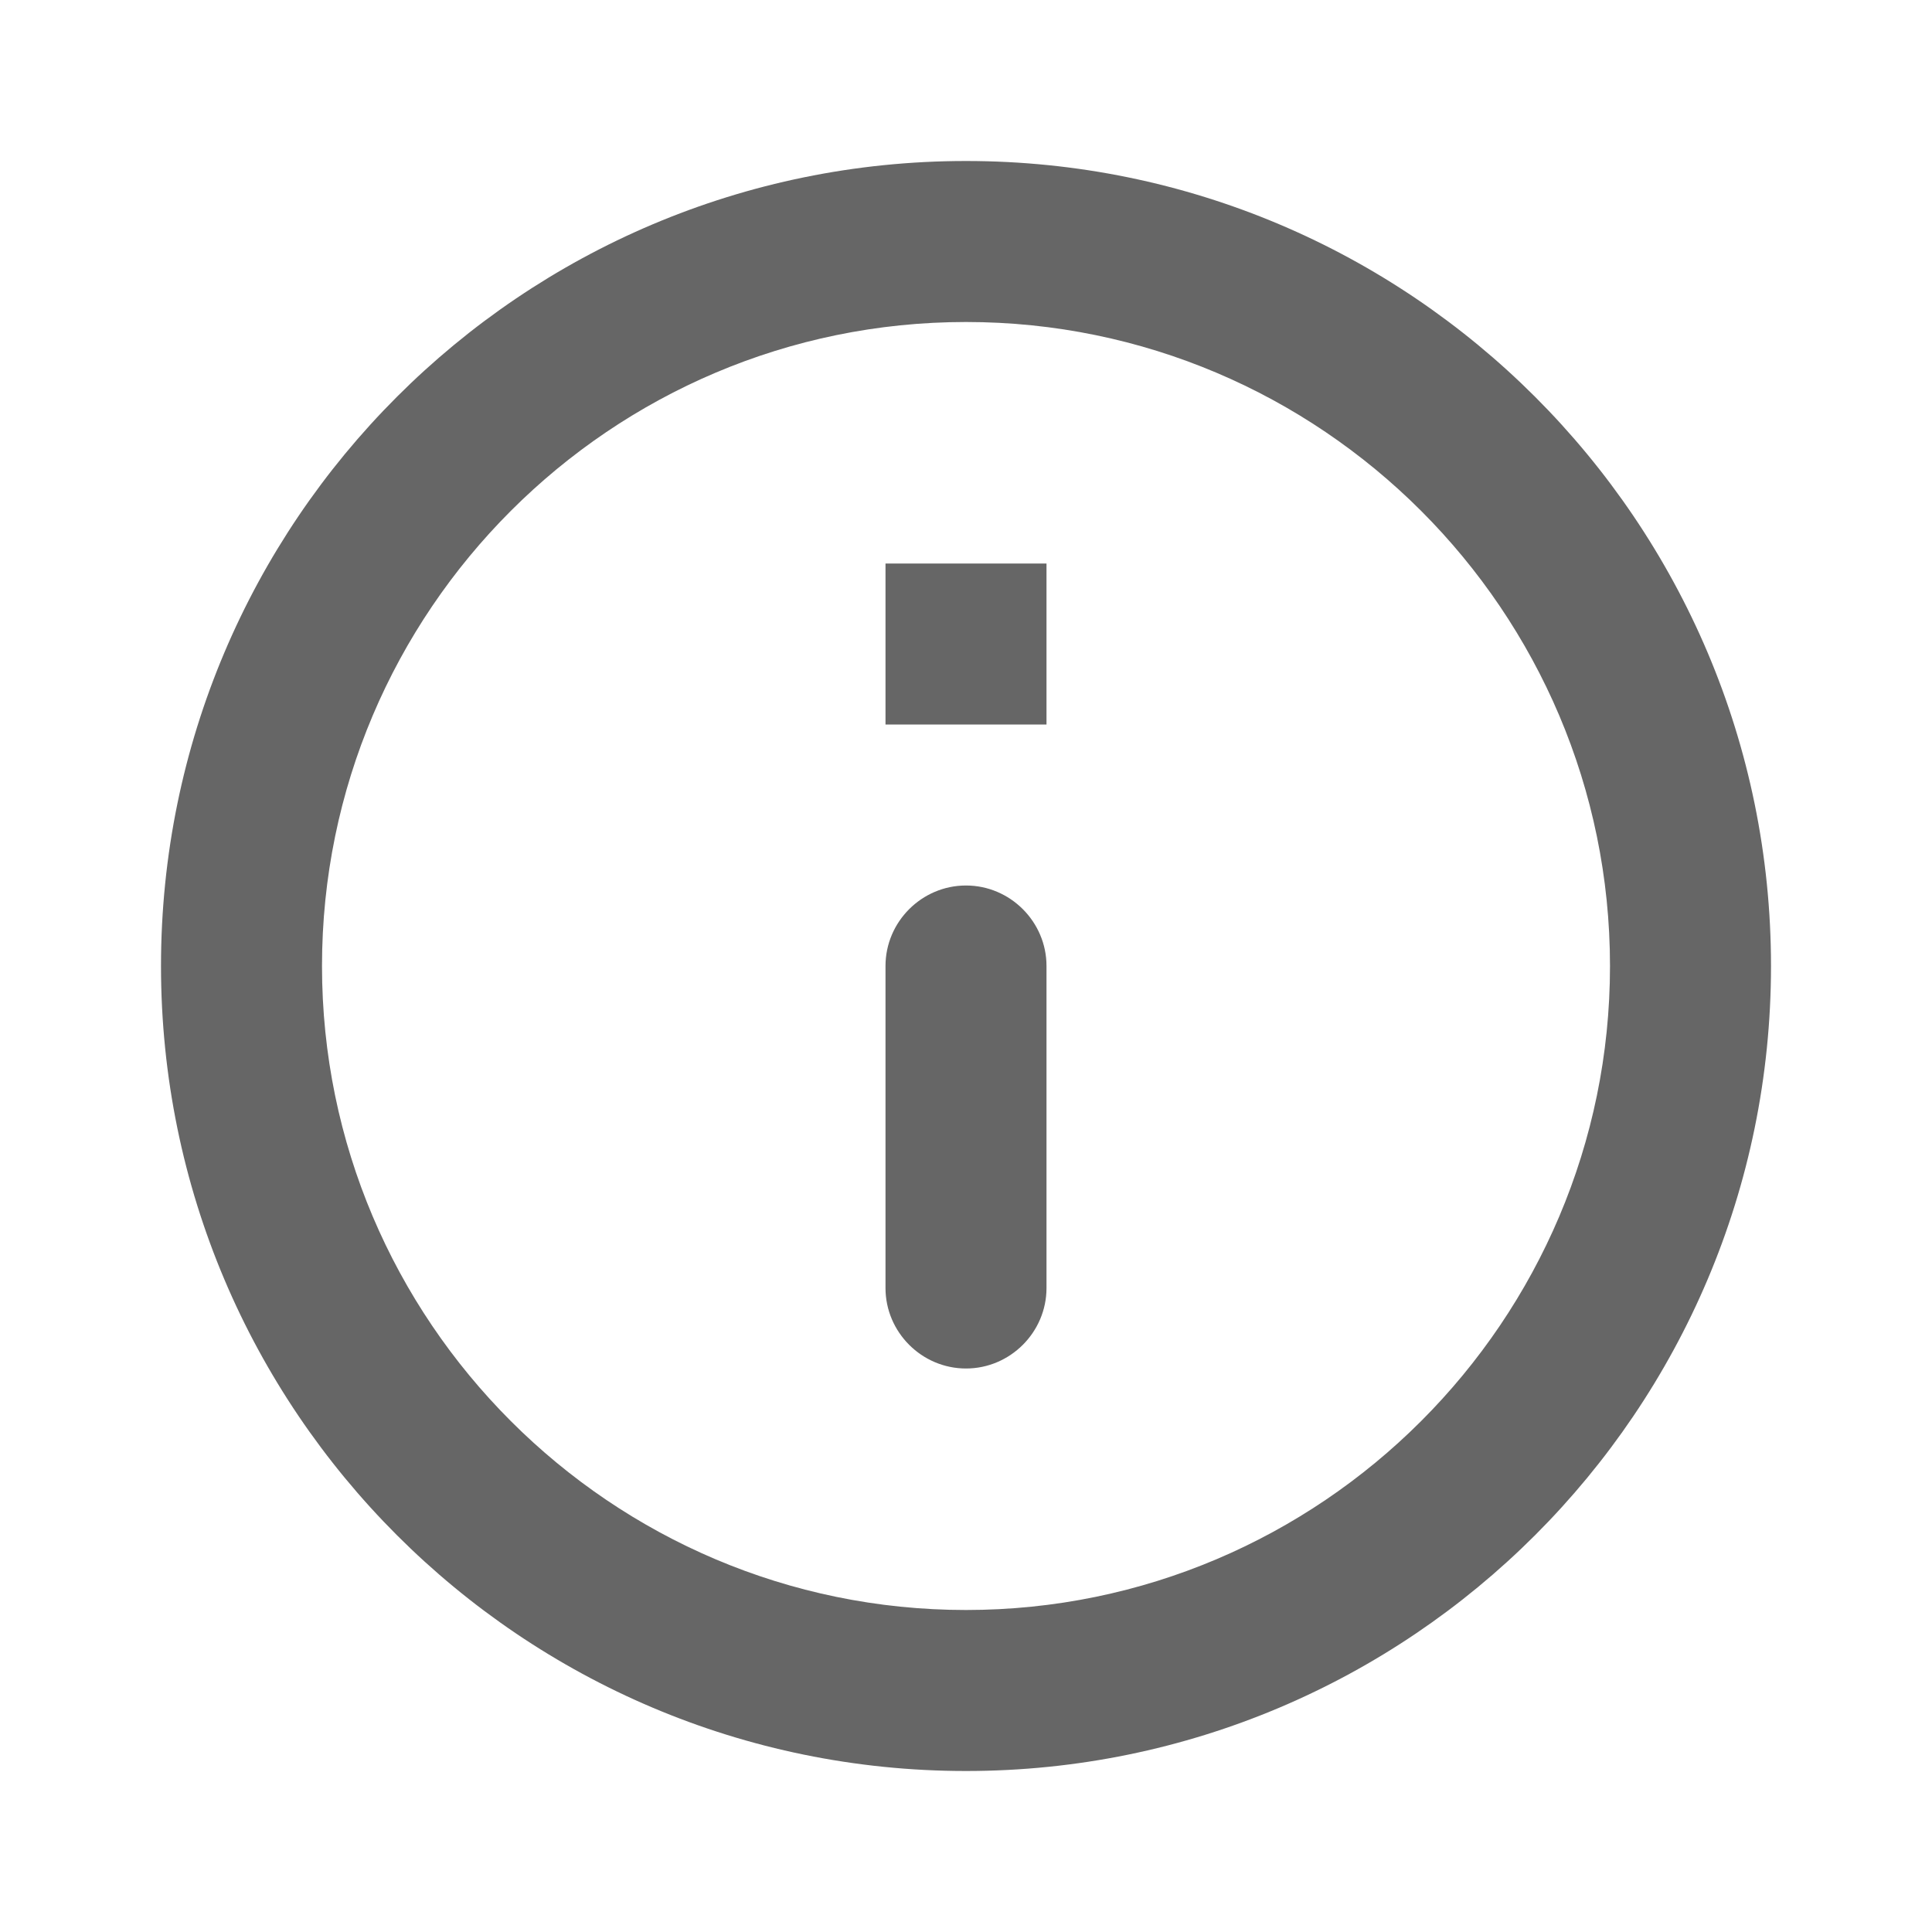 <svg width="18" height="18" viewBox="0 0 18 18" fill="none" xmlns="http://www.w3.org/2000/svg">
<g id="icon/action/info_outline_24px">
<path id="icon/action/info_outline_24px_2" fill-rule="evenodd" clip-rule="evenodd" d="M9 1.5C4.86 1.5 1.5 4.86 1.5 9C1.5 13.14 4.86 16.5 9 16.5C13.14 16.5 16.5 13.14 16.5 9C16.5 4.86 13.14 1.5 9 1.5ZM8.25 5.25V6.75H9.75V5.25H8.25ZM9.75 12C9.75 12.412 9.412 12.75 9 12.75C8.588 12.75 8.25 12.412 8.25 12V9C8.25 8.588 8.588 8.25 9 8.25C9.412 8.25 9.75 8.588 9.75 9V12ZM3 9C3 12.307 5.692 15 9 15C12.307 15 15 12.307 15 9C15 5.692 12.307 3 9 3C5.692 3 3 5.692 3 9Z" fill="#262626" fill-opacity="0.7"/>
</g>
</svg>
